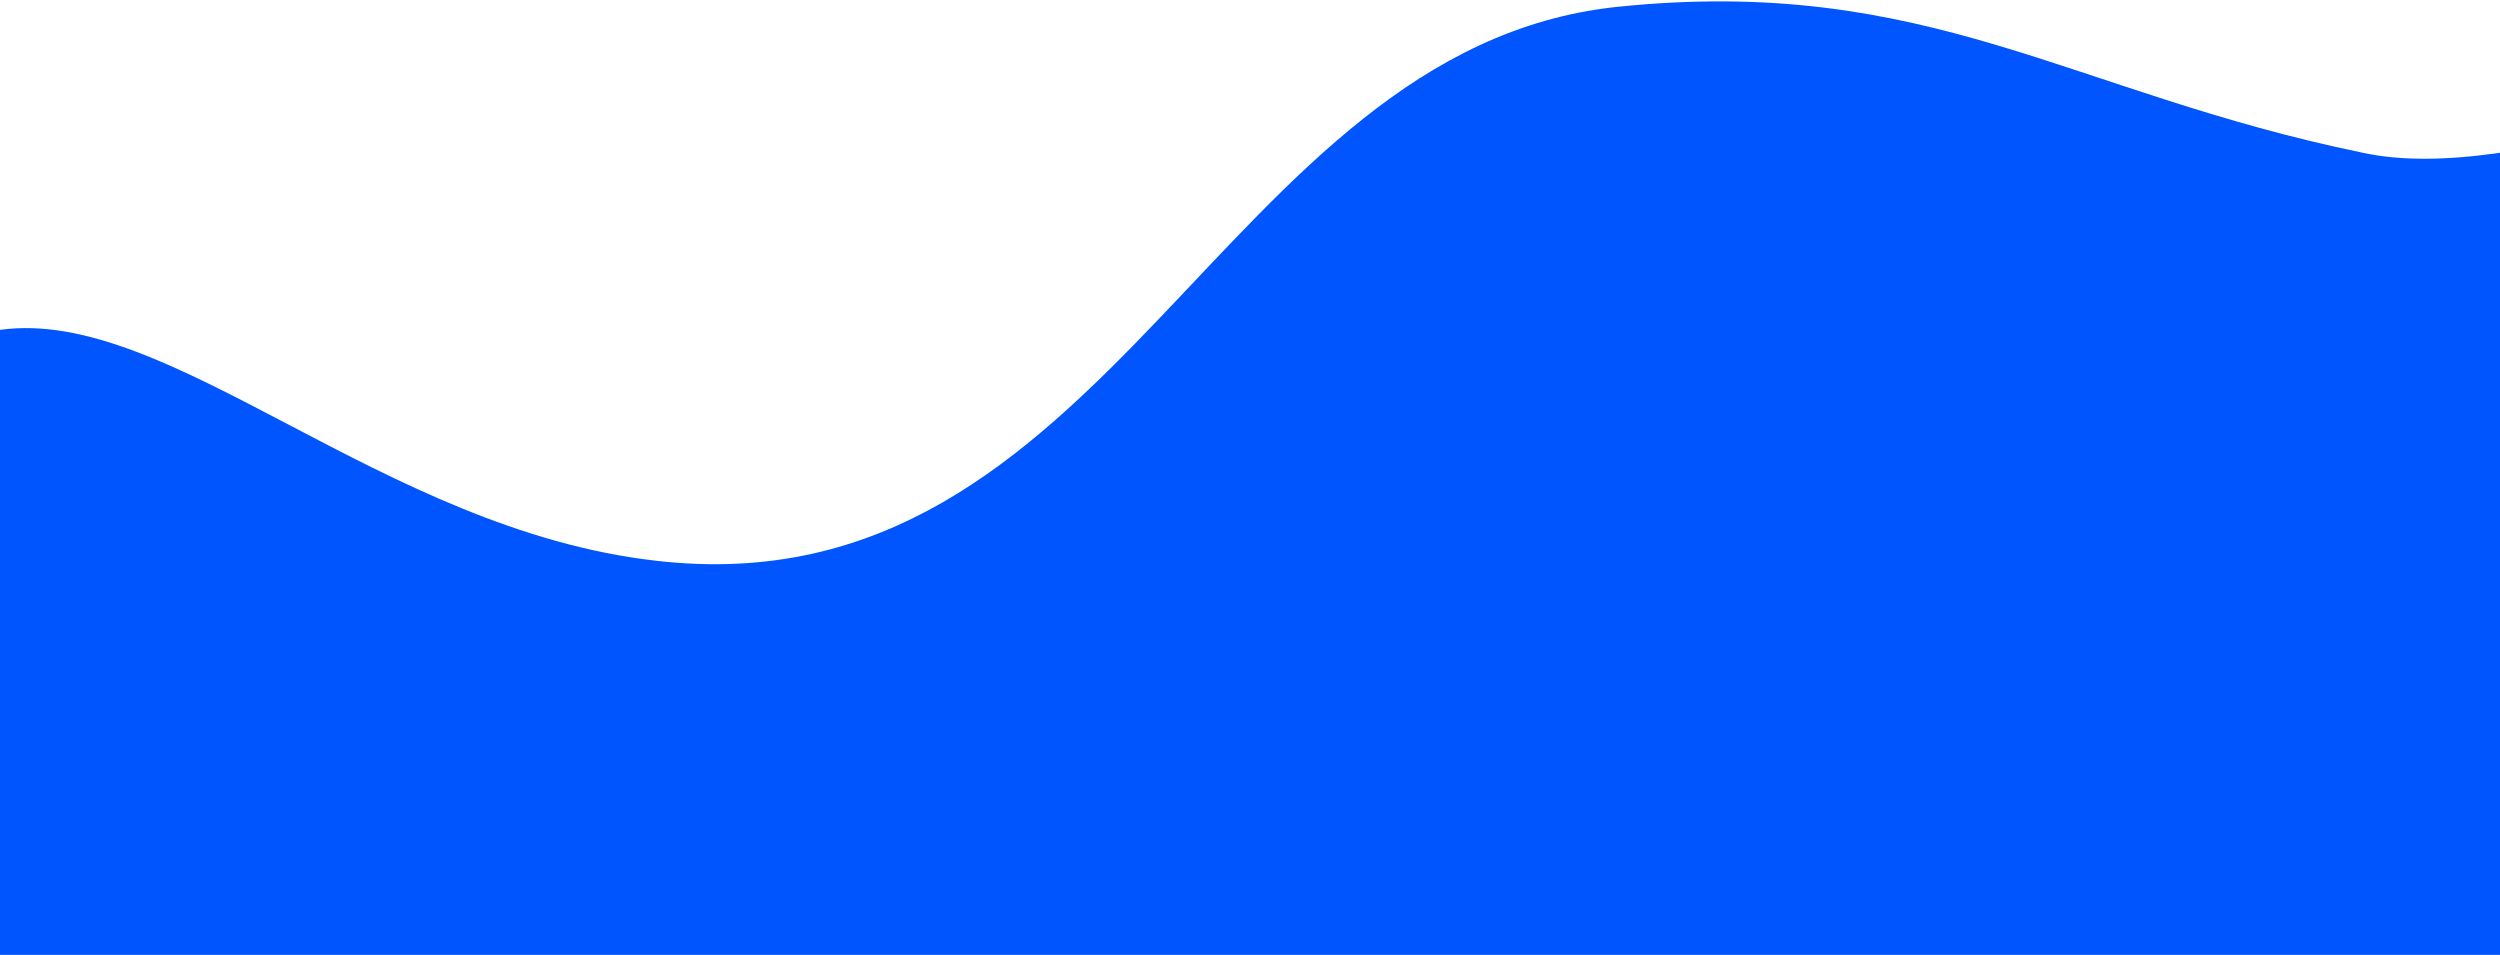 <?xml version="1.0" encoding="UTF-8"?>
<svg width="1440px" height="550px" viewBox="0 0 1440 550" version="1.1" xmlns="http://www.w3.org/2000/svg" xmlns:xlink="http://www.w3.org/1999/xlink">
    <!-- Generator: Sketch 49 (51002) - http://www.bohemiancoding.com/sketch -->
    <title>footerblue</title>
    <desc>Created with Sketch.</desc>
    <defs></defs>
    <g id="latest" stroke="none" stroke-width="1" fill="none" fill-rule="evenodd">
        <path d="M0,190 C97.999,176.292 219.501,305.072 378,323 C640.233,353.292 702.48,28.598 931,4 C1110.468,-14.708 1192.034,53.226 1361,88 C1382.723,92.691 1408.892,92.485 1440,88 C1439.993,97.333 1439.993,251.333 1440,550 L0,550 C0,354.097 0,234.097 0,190 Z" id="footerblue" fill="#0055FF"></path>
    </g>
</svg>